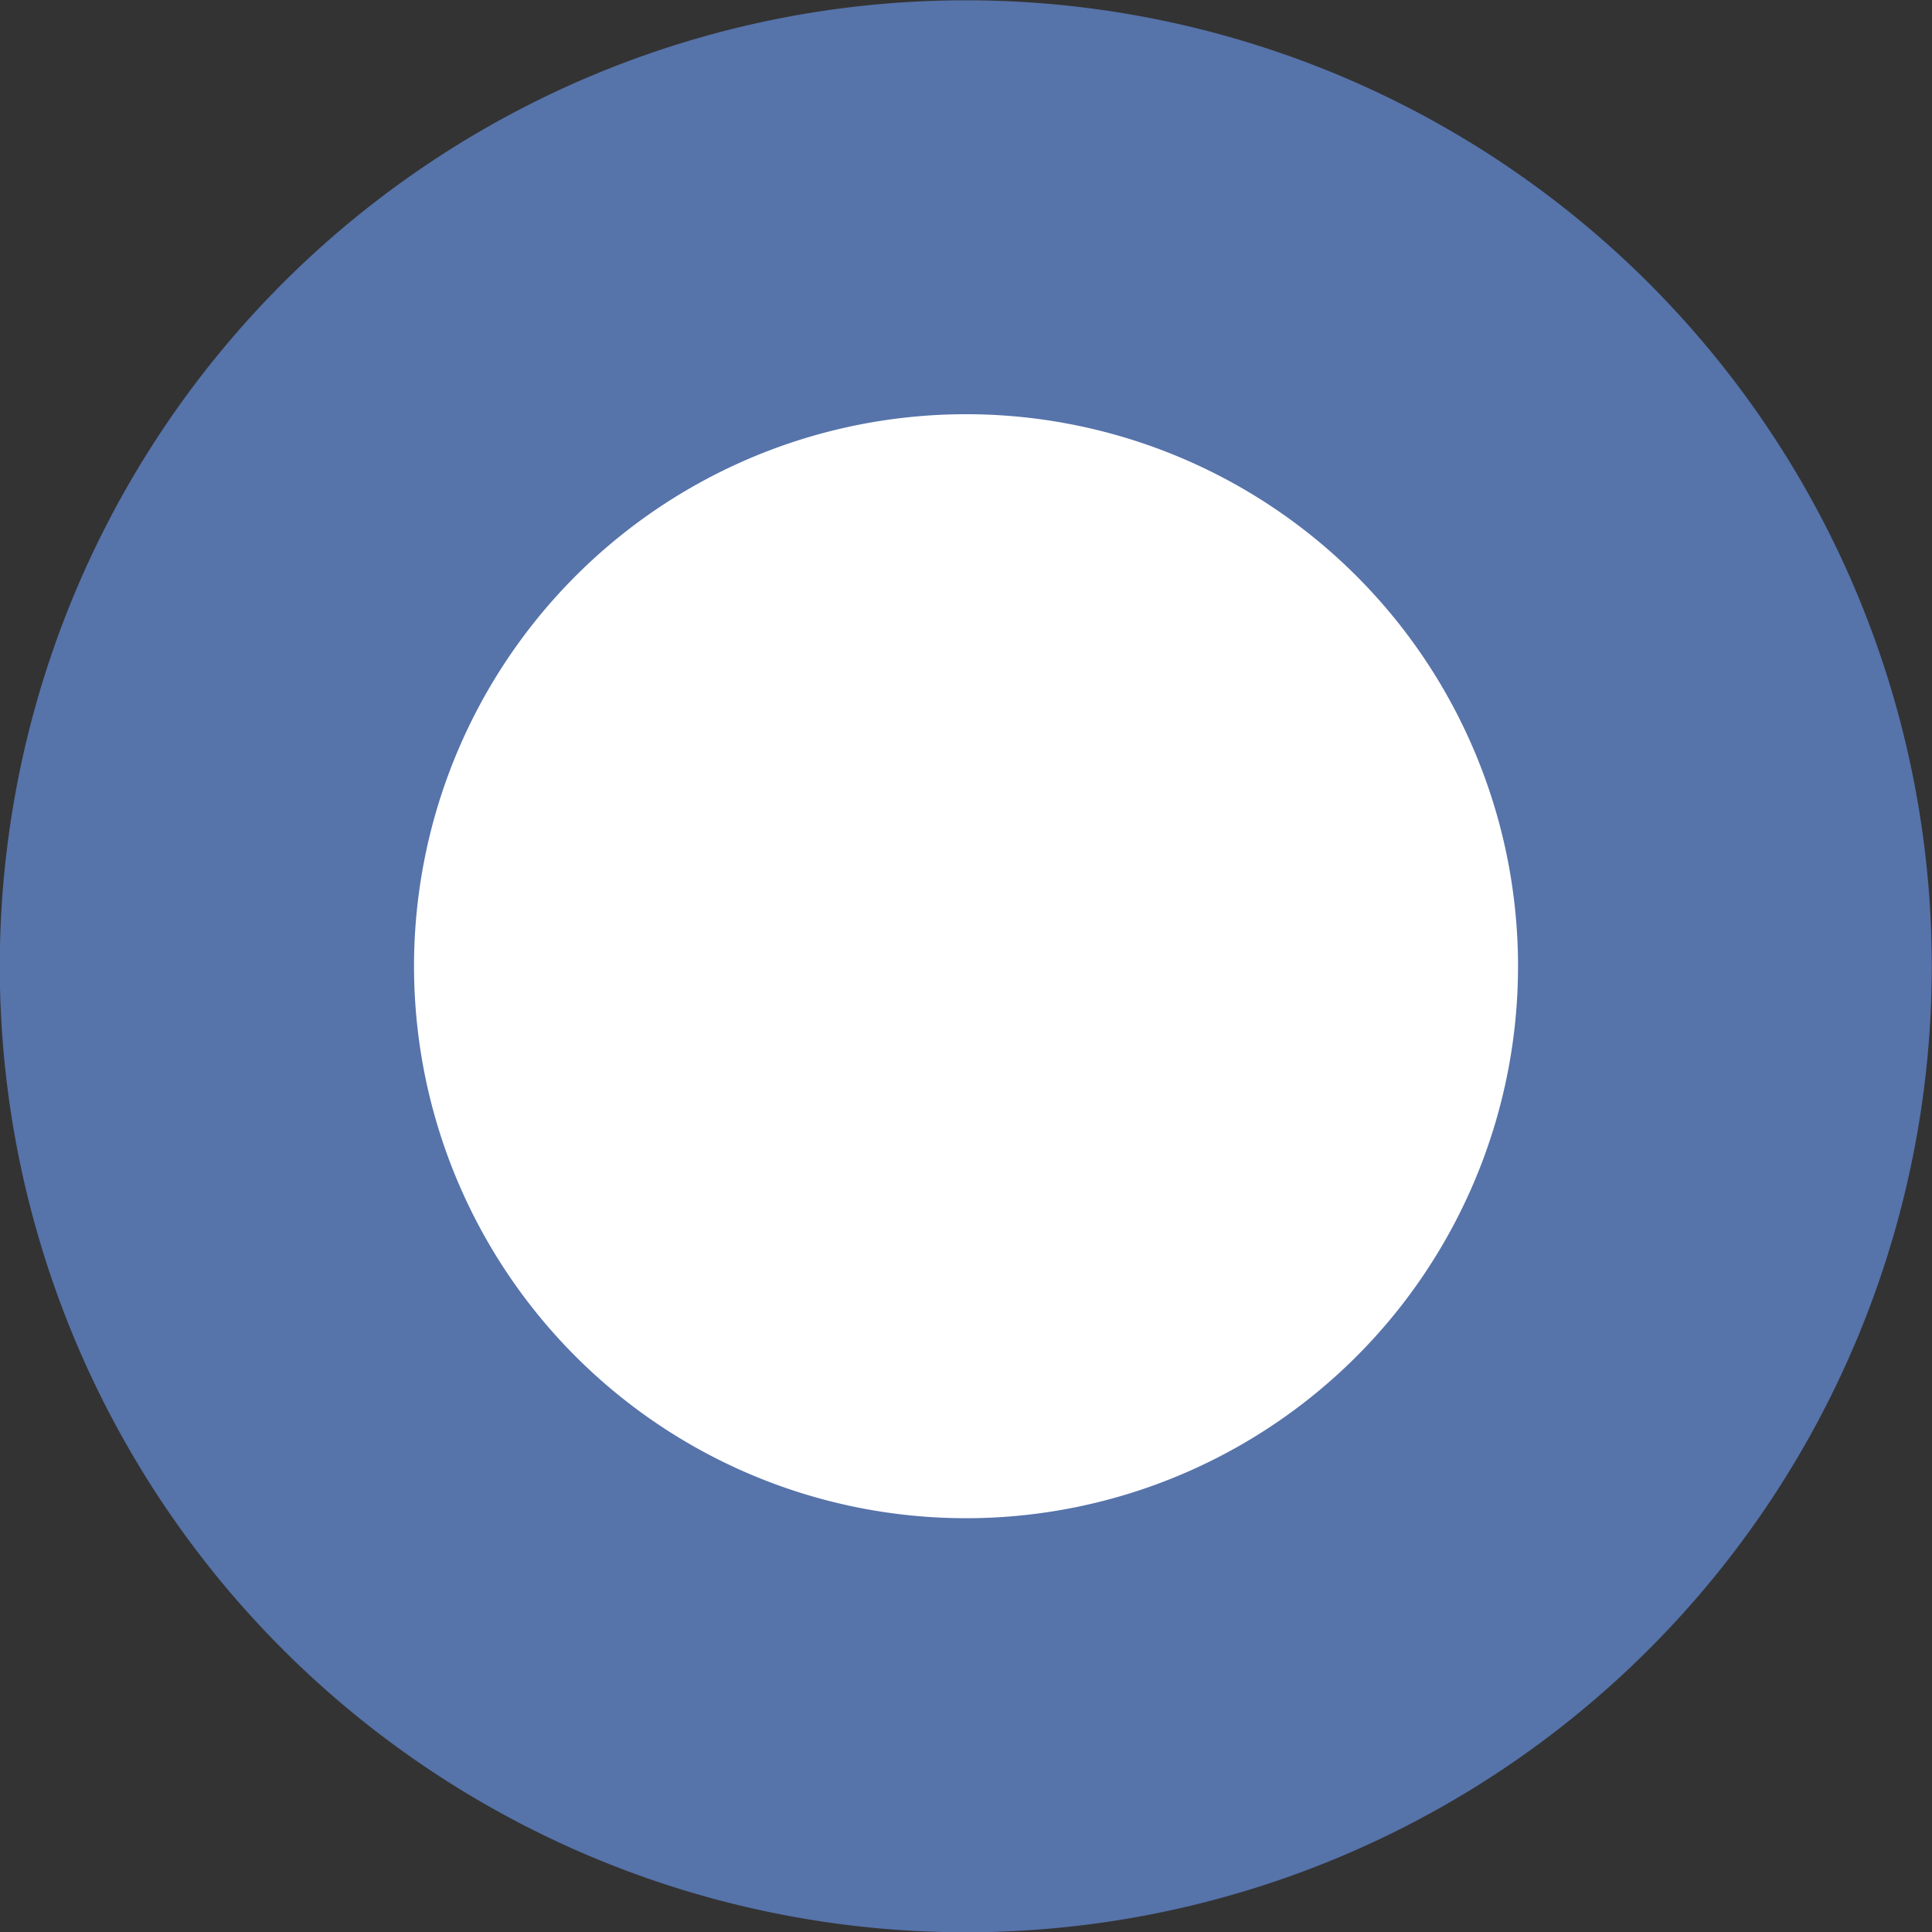 <svg xmlns="http://www.w3.org/2000/svg" width="14" height="14" viewBox="0 0 14 14">
  <rect x="0" y="0" width="14" height="14" fill="#333333" stroke="none"/>
  <g id="Direction" transform="translate(-310 -1156.506)">
    <path id="Path_2991" data-name="Path 2991" d="M683.334,372.48a7,7,0,1,1-9.56-2.562h0A7,7,0,0,1,683.334,372.48Z" transform="translate(-360.274 787.527)" fill="#5673aa"/>
    <path id="Path_2991-2" data-name="Path 2991" d="M677.737,370.98a4,4,0,1,1-5.463-1.464h0A4,4,0,0,1,677.737,370.98Z" transform="translate(-357.273 790.527)" fill="#fff"/>
  </g>
</svg>
